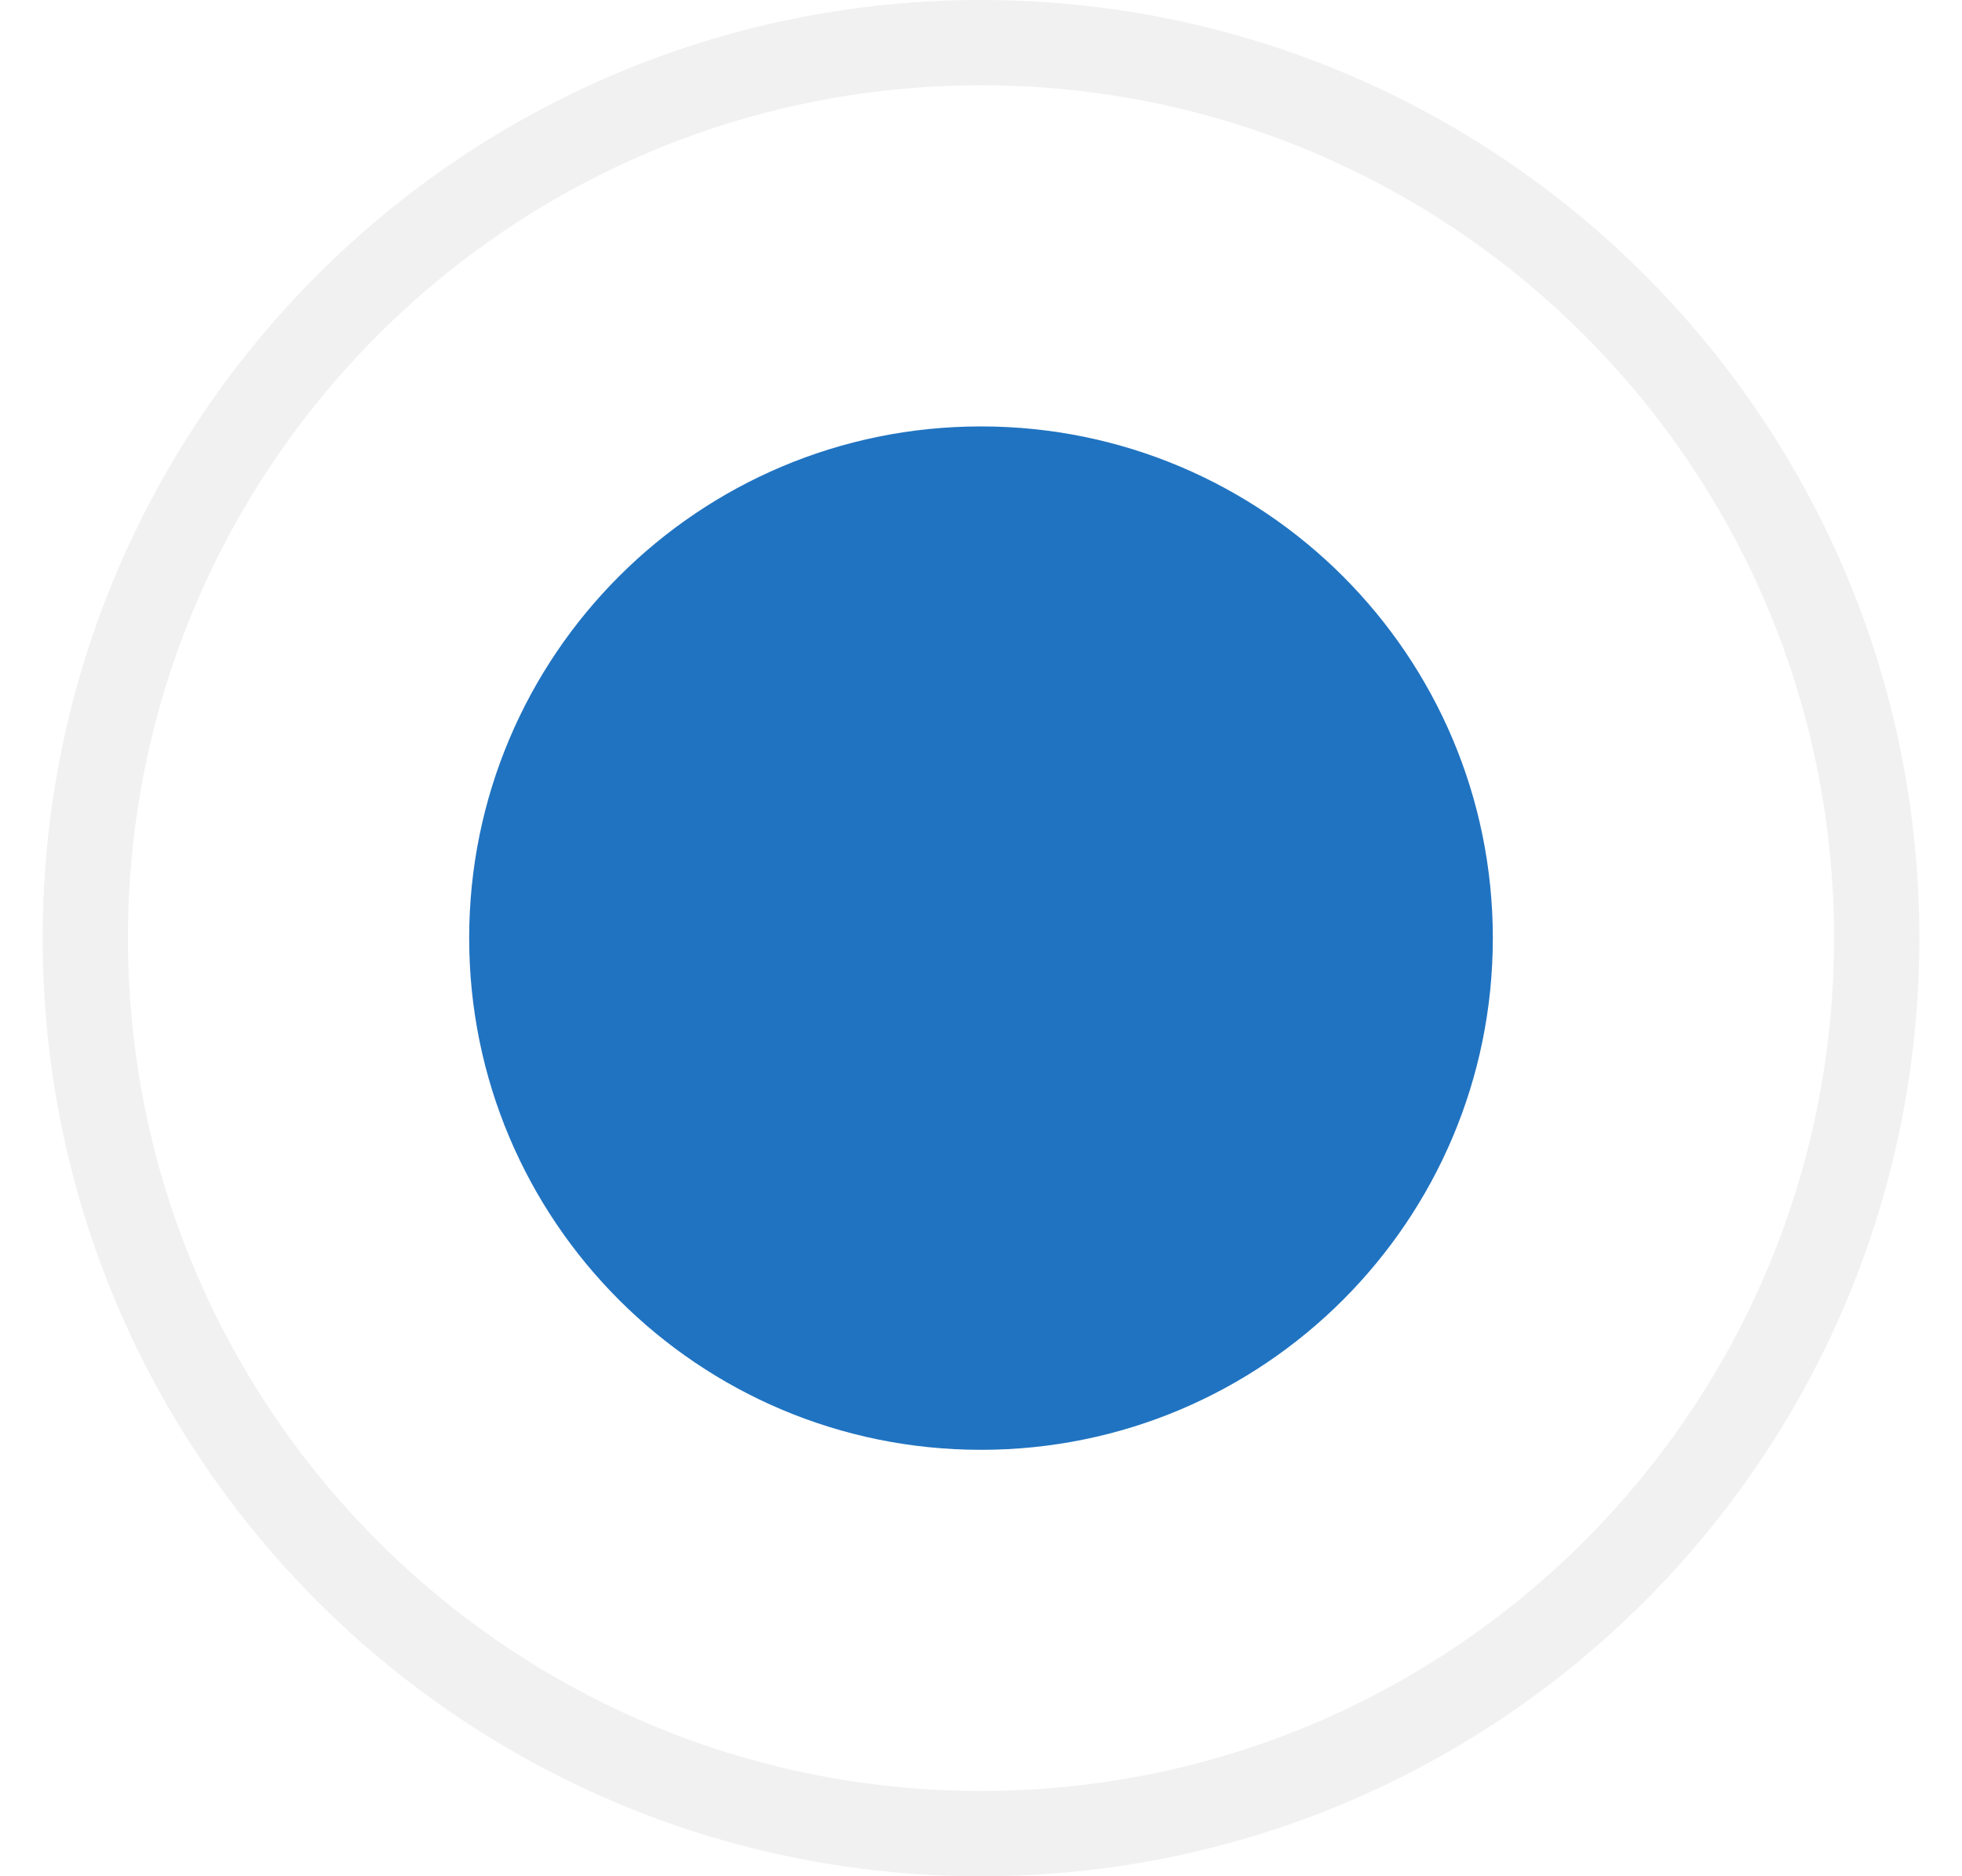 <svg width="23" height="22" viewBox="0 0 23 22" fill="none" xmlns="http://www.w3.org/2000/svg">
<g filter="url(#filter0_d_425_11943)">
<rect x="1.5" y="1" width="20" height="20" rx="10" fill="white"/>
</g>
<path d="M1.5 11C1.5 5.477 5.977 1 11.5 1C17.023 1 21.5 5.477 21.5 11C21.5 16.523 17.023 21 11.5 21C5.977 21 1.5 16.523 1.5 11Z" fill="white"/>
<path d="M11.5 0.5C5.701 0.5 1 5.201 1 11C1 16.799 5.701 21.5 11.5 21.5C17.299 21.5 22 16.799 22 11C22 5.201 17.299 0.5 11.5 0.5Z" stroke="black" stroke-opacity="0.058"/>
<path d="M5.5 11C5.5 7.686 8.186 5 11.5 5C14.814 5 17.5 7.686 17.5 11C17.5 14.314 14.814 17 11.5 17C8.186 17 5.5 14.314 5.5 11Z" fill="#2073C1"/>
<defs>
<filter id="filter0_d_425_11943" x="1.5" y="1" width="20" height="21" filterUnits="userSpaceOnUse" color-interpolation-filters="sRGB">
<feFlood flood-opacity="0" result="BackgroundImageFix"/>
<feColorMatrix in="SourceAlpha" type="matrix" values="0 0 0 0 0 0 0 0 0 0 0 0 0 0 0 0 0 0 127 0" result="hardAlpha"/>
<feOffset dy="1"/>
<feColorMatrix type="matrix" values="0 0 0 0 0 0 0 0 0 0 0 0 0 0 0 0 0 0 0.104 0"/>
<feBlend mode="normal" in2="BackgroundImageFix" result="effect1_dropShadow_425_11943"/>
<feBlend mode="normal" in="SourceGraphic" in2="effect1_dropShadow_425_11943" result="shape"/>
</filter>
</defs>
</svg>

